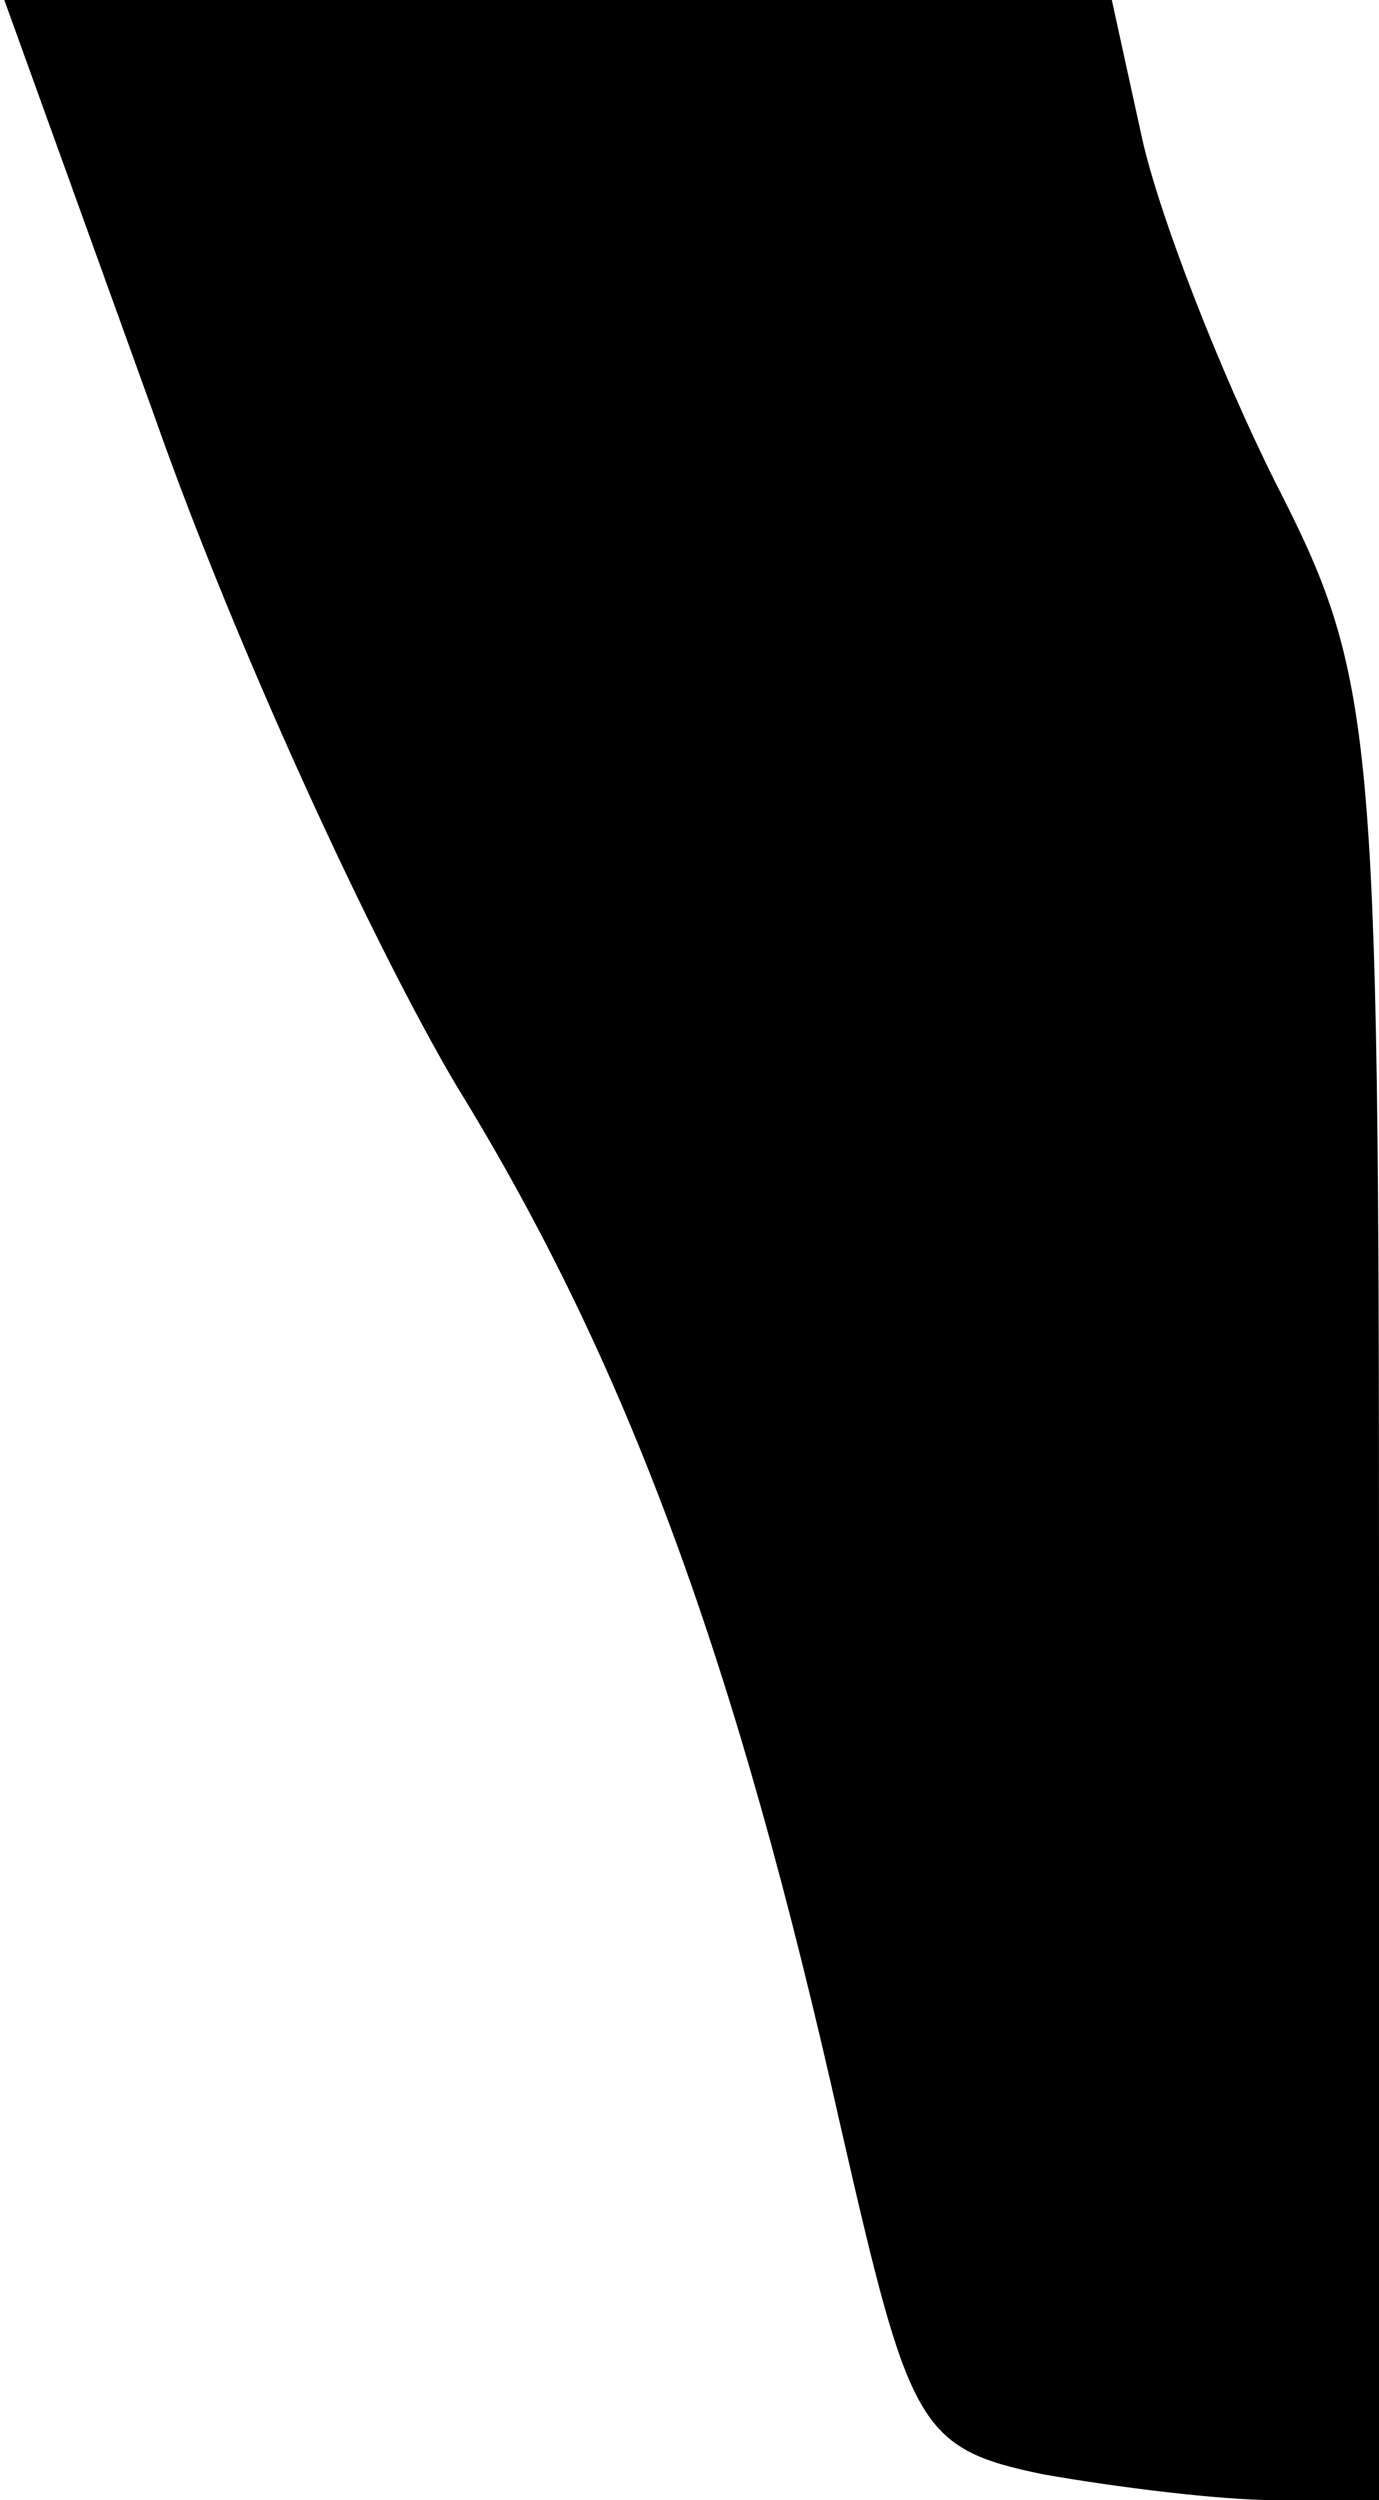 <?xml version="1.0" standalone="no"?>
<!DOCTYPE svg PUBLIC "-//W3C//DTD SVG 20010904//EN"
 "http://www.w3.org/TR/2001/REC-SVG-20010904/DTD/svg10.dtd">
<svg version="1.0" xmlns="http://www.w3.org/2000/svg"
 width="32pt" height="58pt" viewBox="0 0 32 58"
 preserveAspectRatio="xMidYMid meet">
<g transform="translate(0,58) scale(0.1,-0.1)"
fill="#000000" stroke="none">
<path fill="#000000" stroke="none" d="M36 483 c19 -54 51 -123 70 -155 40
-65 65 -134 89 -241 16 -70 18 -75 47 -81 17 -3 41 -6 54 -6 l24 0 0 210 c0
202 -1 213 -24 258 -13 26 -27 62 -31 80 l-7 32 -128 0 -129 0 35 -97z"/>
</g>
</svg>
